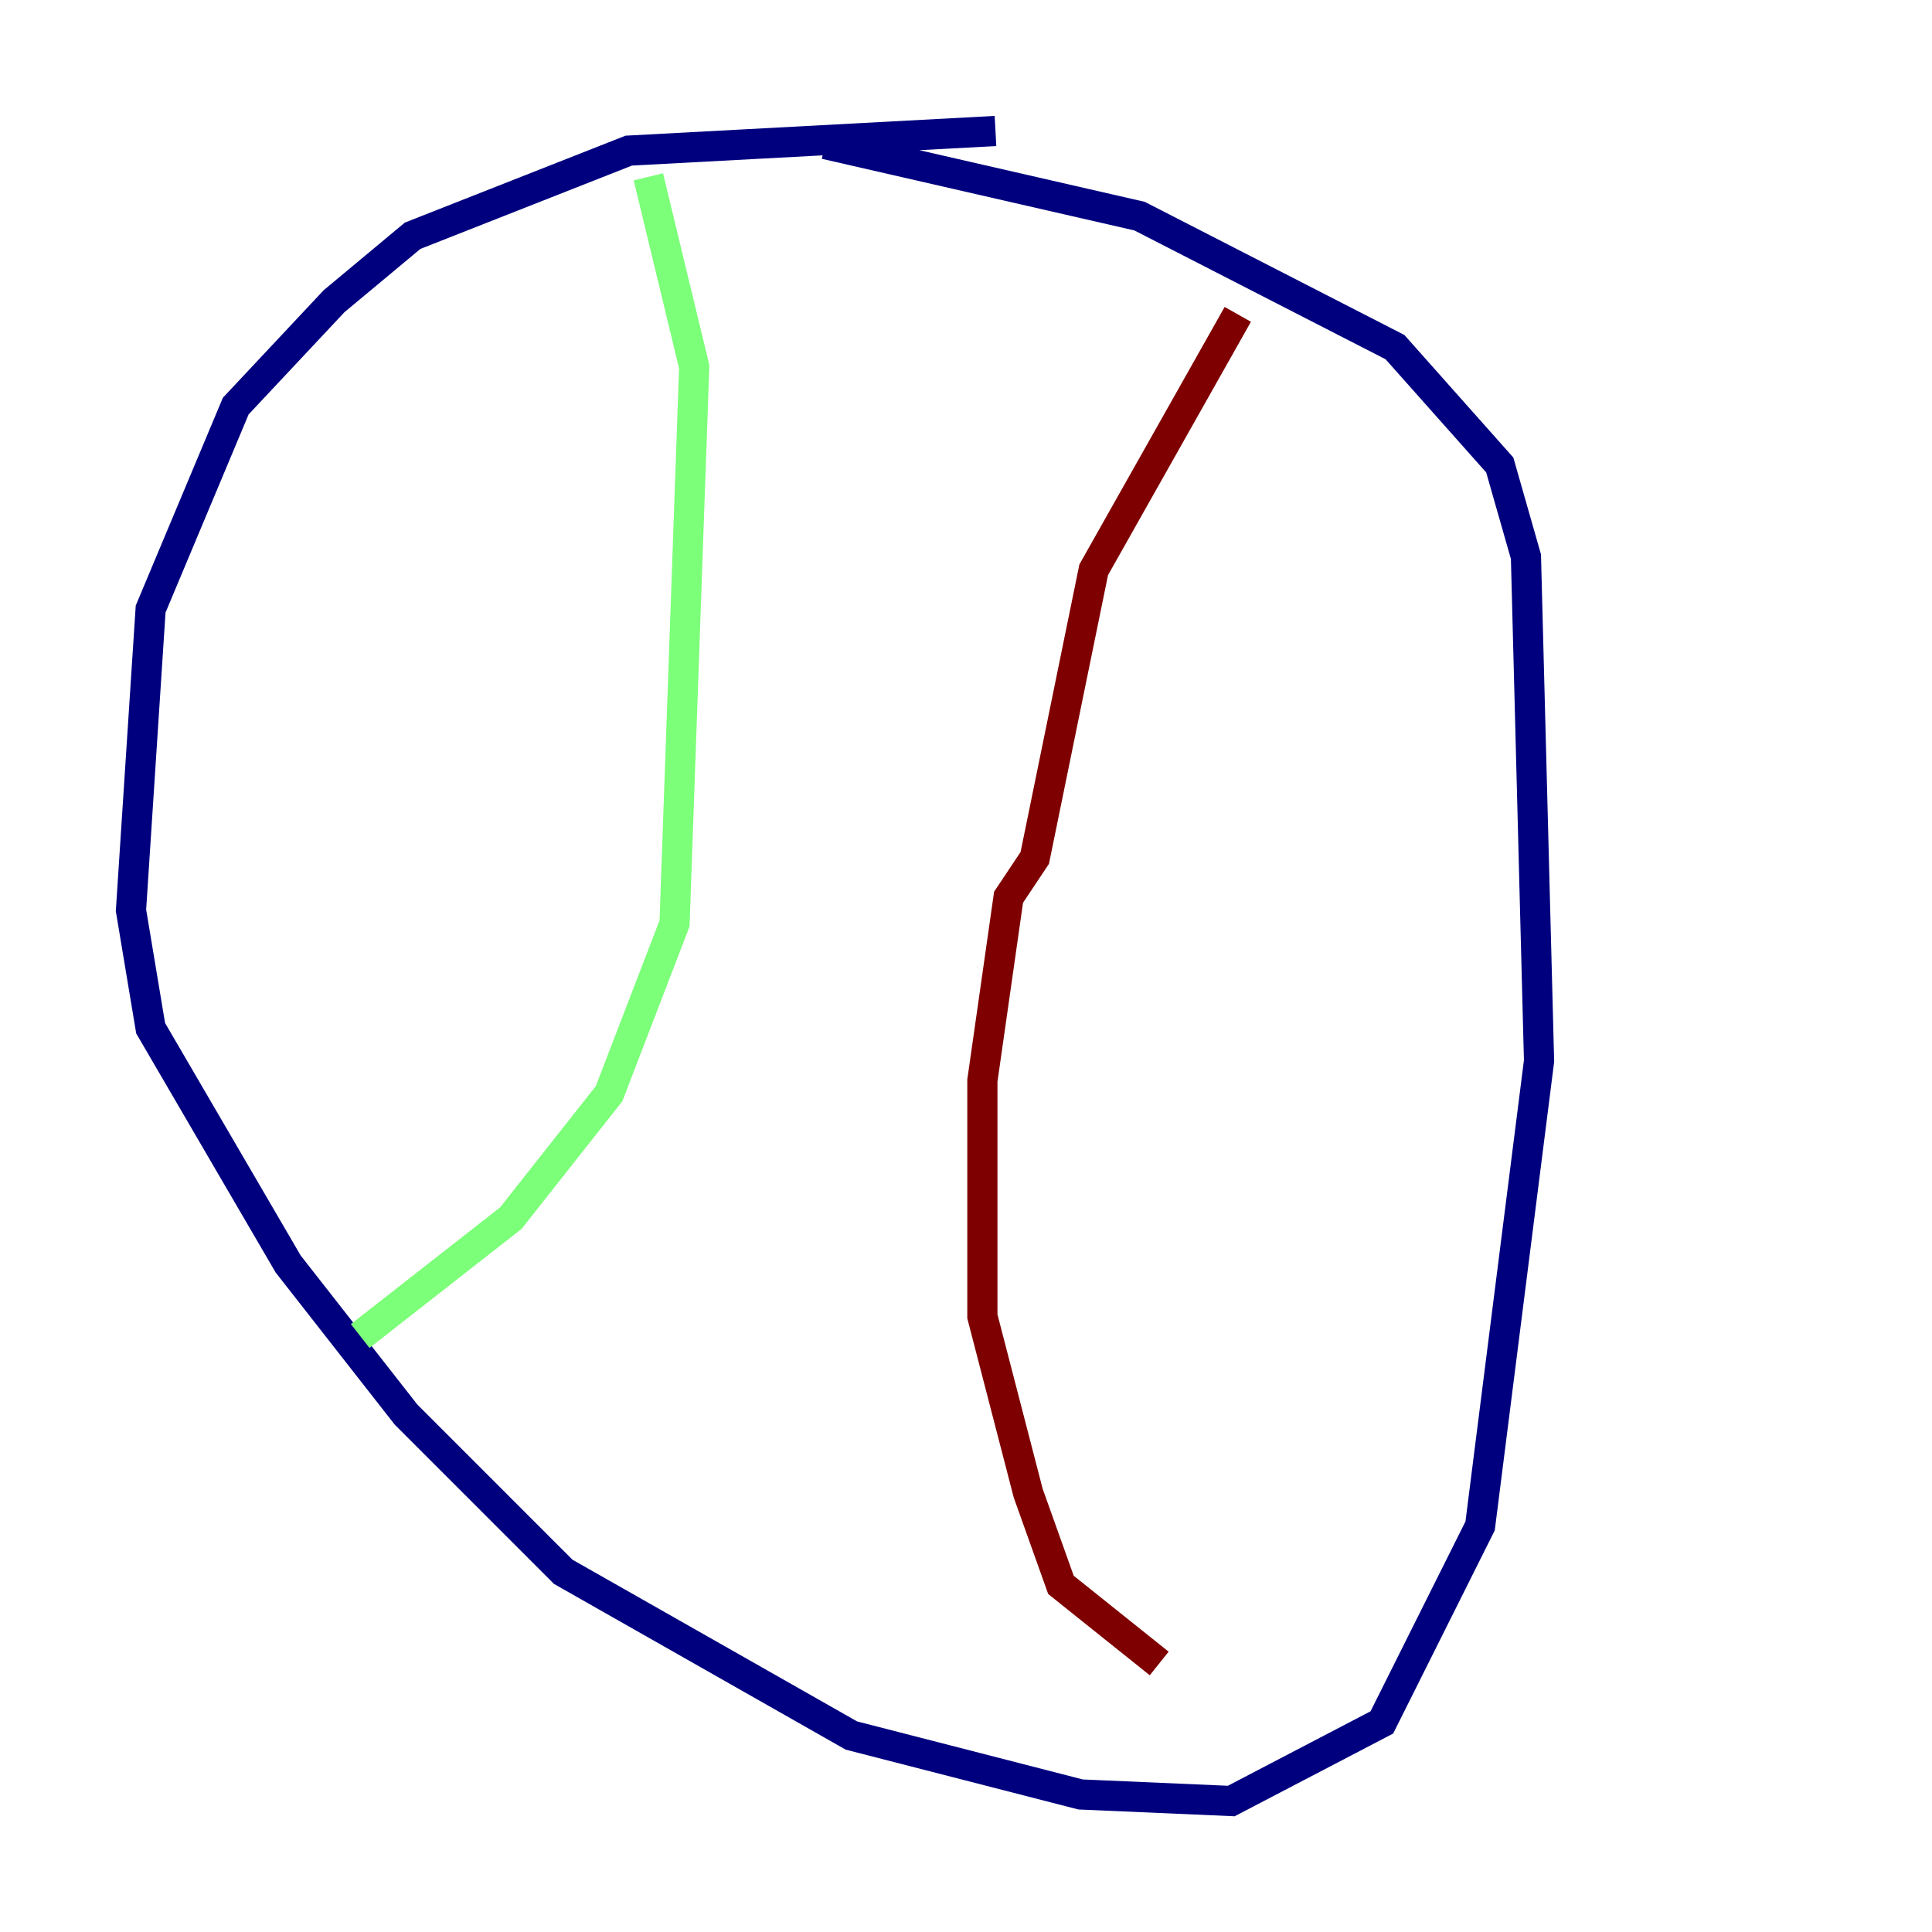 <?xml version="1.0" encoding="utf-8" ?>
<svg baseProfile="tiny" height="128" version="1.2" viewBox="0,0,128,128" width="128" xmlns="http://www.w3.org/2000/svg" xmlns:ev="http://www.w3.org/2001/xml-events" xmlns:xlink="http://www.w3.org/1999/xlink"><defs /><polyline fill="none" points="65.953,8.678 41.654,9.98 27.336,15.62 22.129,19.959 15.62,26.902 9.98,40.352 8.678,60.312 9.98,68.122 19.091,83.742 26.902,93.722 37.315,104.136 56.407,114.983 71.593,118.888 81.573,119.322 91.552,114.115 98.061,101.098 101.966,70.291 101.098,36.881 99.363,30.807 92.42,22.997 75.498,14.319 54.671,9.546" stroke="#00007f" stroke-width="2" /><polyline fill="none" points="42.956,11.715 45.993,24.298 44.691,61.18 40.352,72.461 33.844,80.705 23.864,88.515" stroke="#7cff79" stroke-width="2" /><polyline fill="none" points="82.007,20.827 72.461,37.749 68.556,56.841 66.82,59.444 65.085,71.593 65.085,87.214 68.122,98.929 70.291,105.003 76.8,110.21" stroke="#7f0000" stroke-width="2" /></svg>